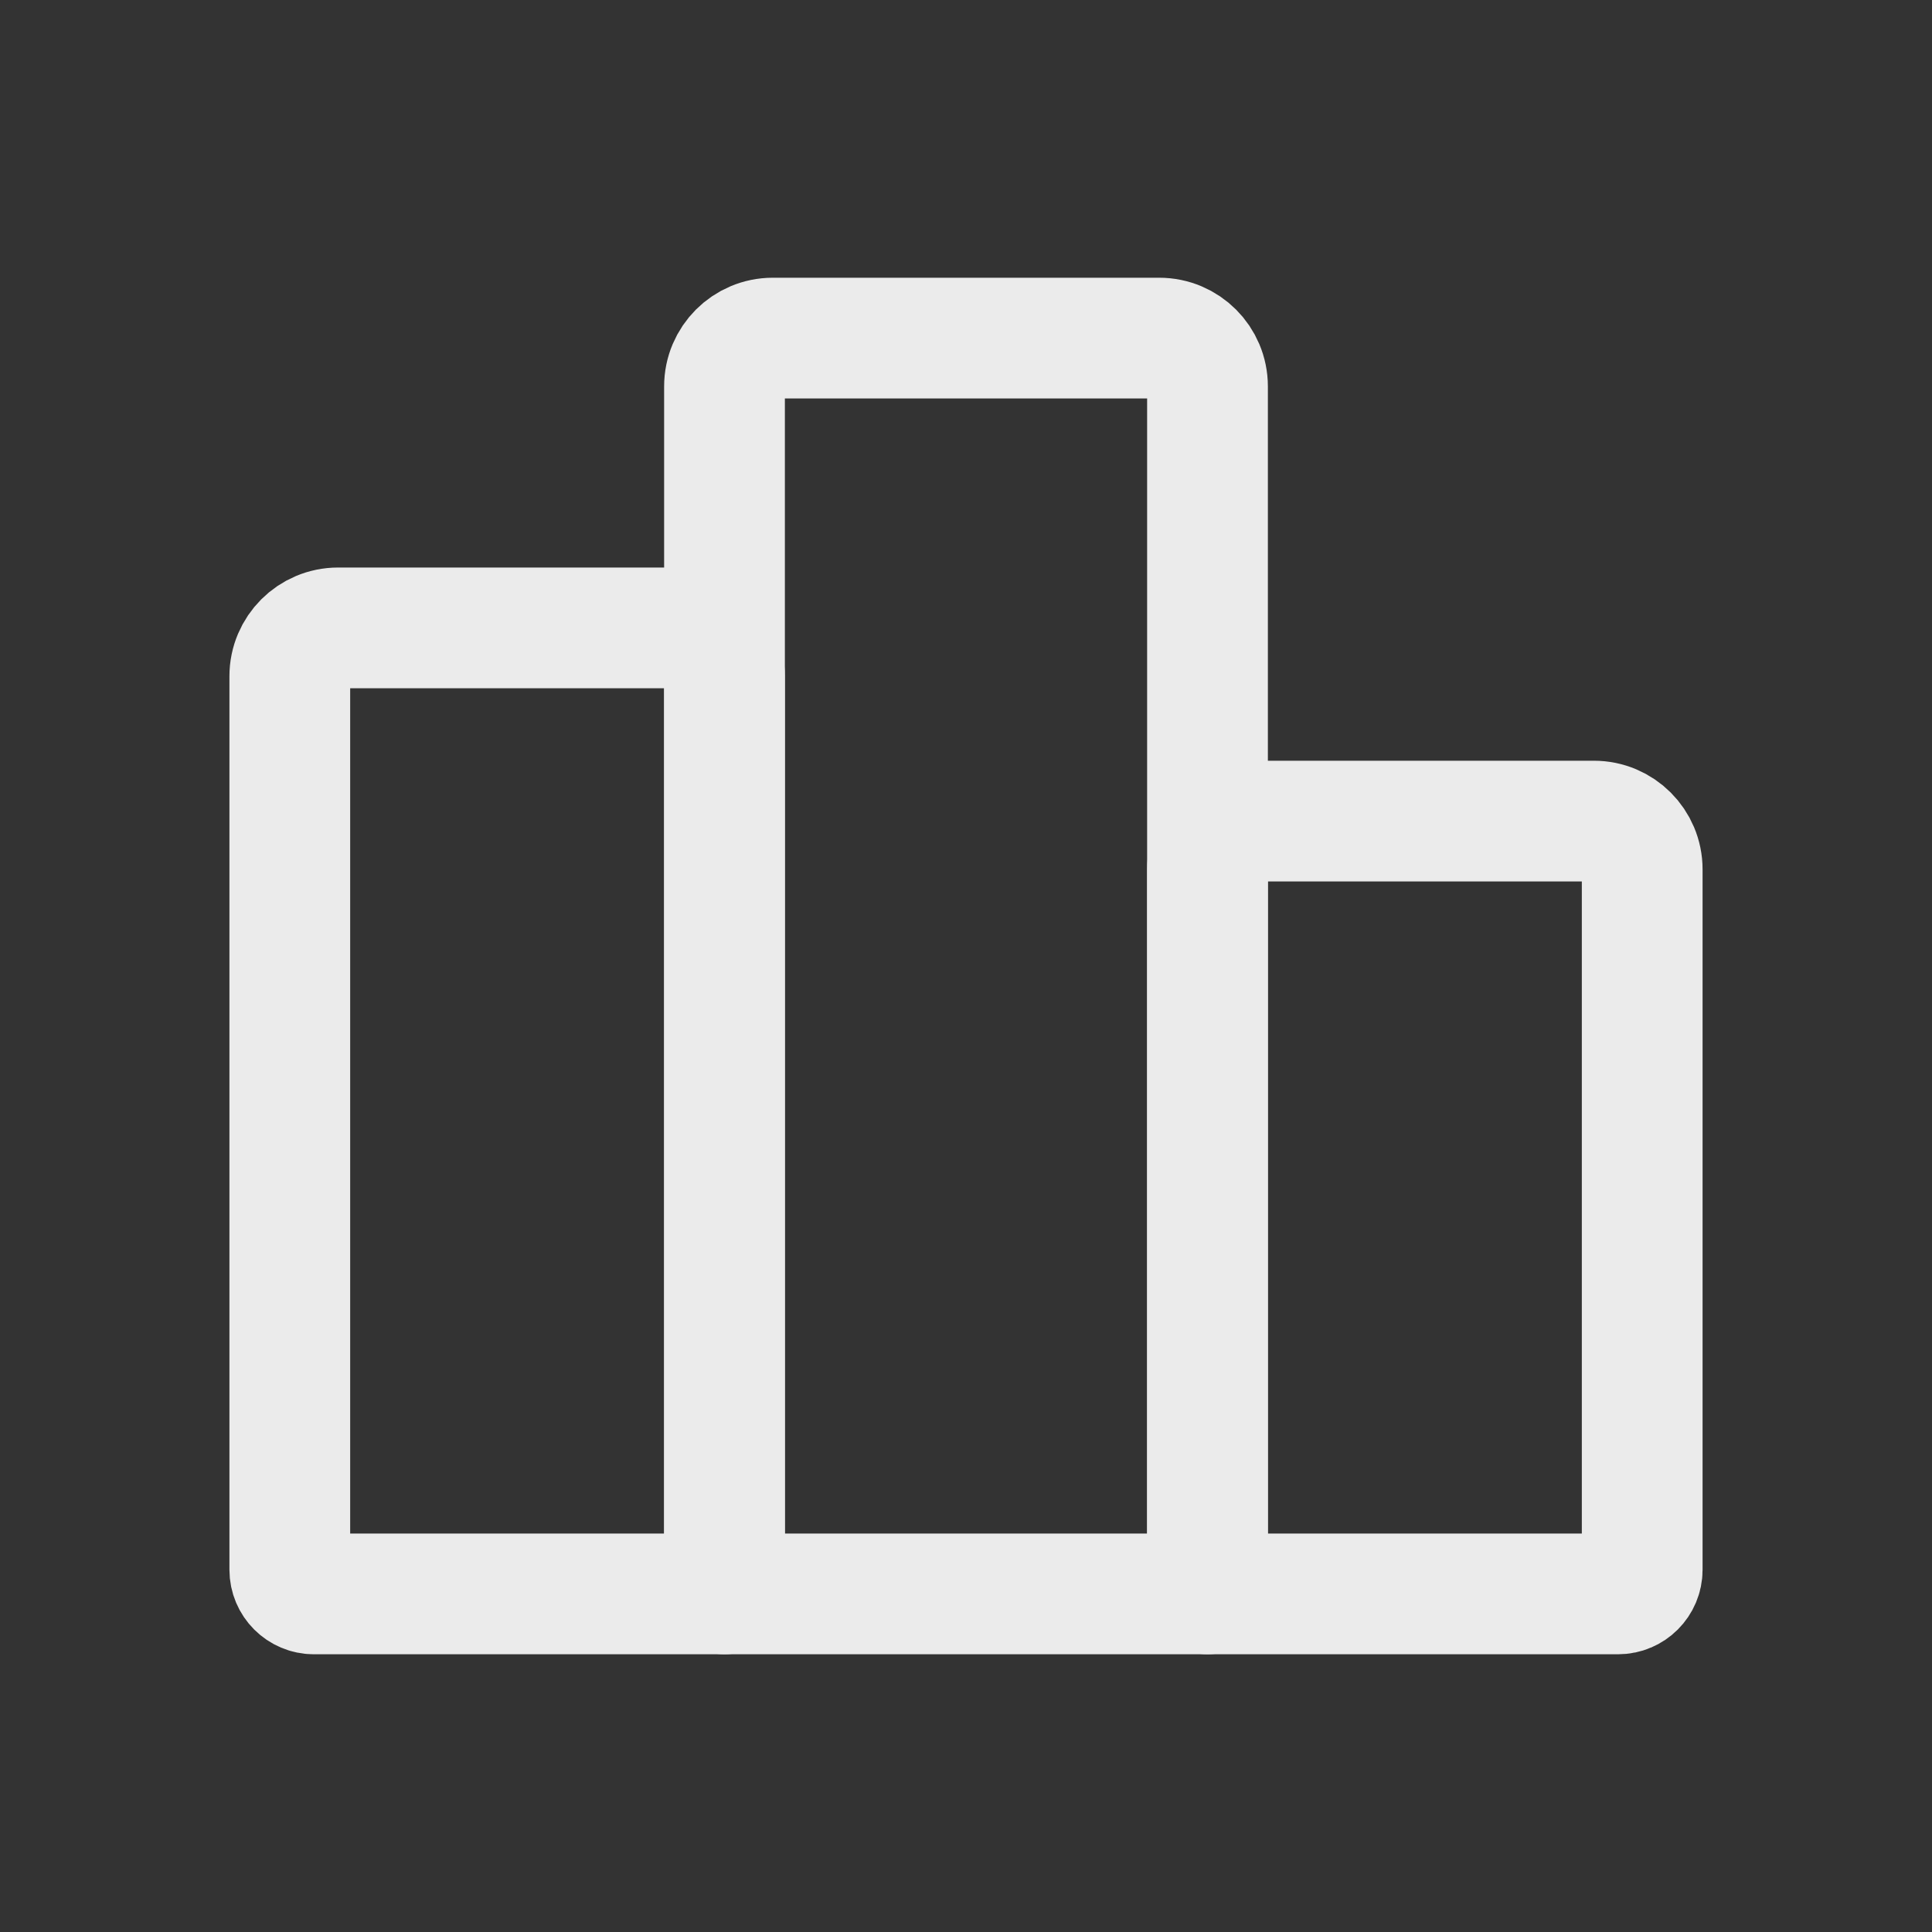 <!-- Generated by IcoMoon.io -->
<svg version="1.1" xmlns="http://www.w3.org/2000/svg" width="40" height="40" viewBox="0 0 40 40">
<rect x="0" y="0" width="40" height="40" fill="#333333" stroke="none"/>
<title>io-podium-outline</title>
<path fill="none" stroke-linejoin="round" stroke-linecap="round" stroke-miterlimit="4" stroke-width="2.5" stroke="#ebebeb" d="M6 14v18.5c0 0.276 0.224 0.5 0.5 0.5v0h8.5v-19c0-0.552-0.448-1-1-1v0h-7c-0.552 0-1 0.448-1 1v0z"></path>
<path fill="none" stroke-linejoin="round" stroke-linecap="round" stroke-miterlimit="4" stroke-width="2.5" stroke="#ebebeb" d="M24 7h-8c-0.552 0-1 0.448-1 1v0 25h10v-25c0-0.552-0.448-1-1-1v0z"></path>
<path fill="none" stroke-linejoin="round" stroke-linecap="round" stroke-miterlimit="4" stroke-width="2.5" stroke="#ebebeb" d="M33 17h-7c-0.552 0-1 0.448-1 1v0 15h8.5c0.276 0 0.5-0.224 0.5-0.5v0-14.5c0-0.552-0.448-1-1-1v0z"></path>
</svg>
